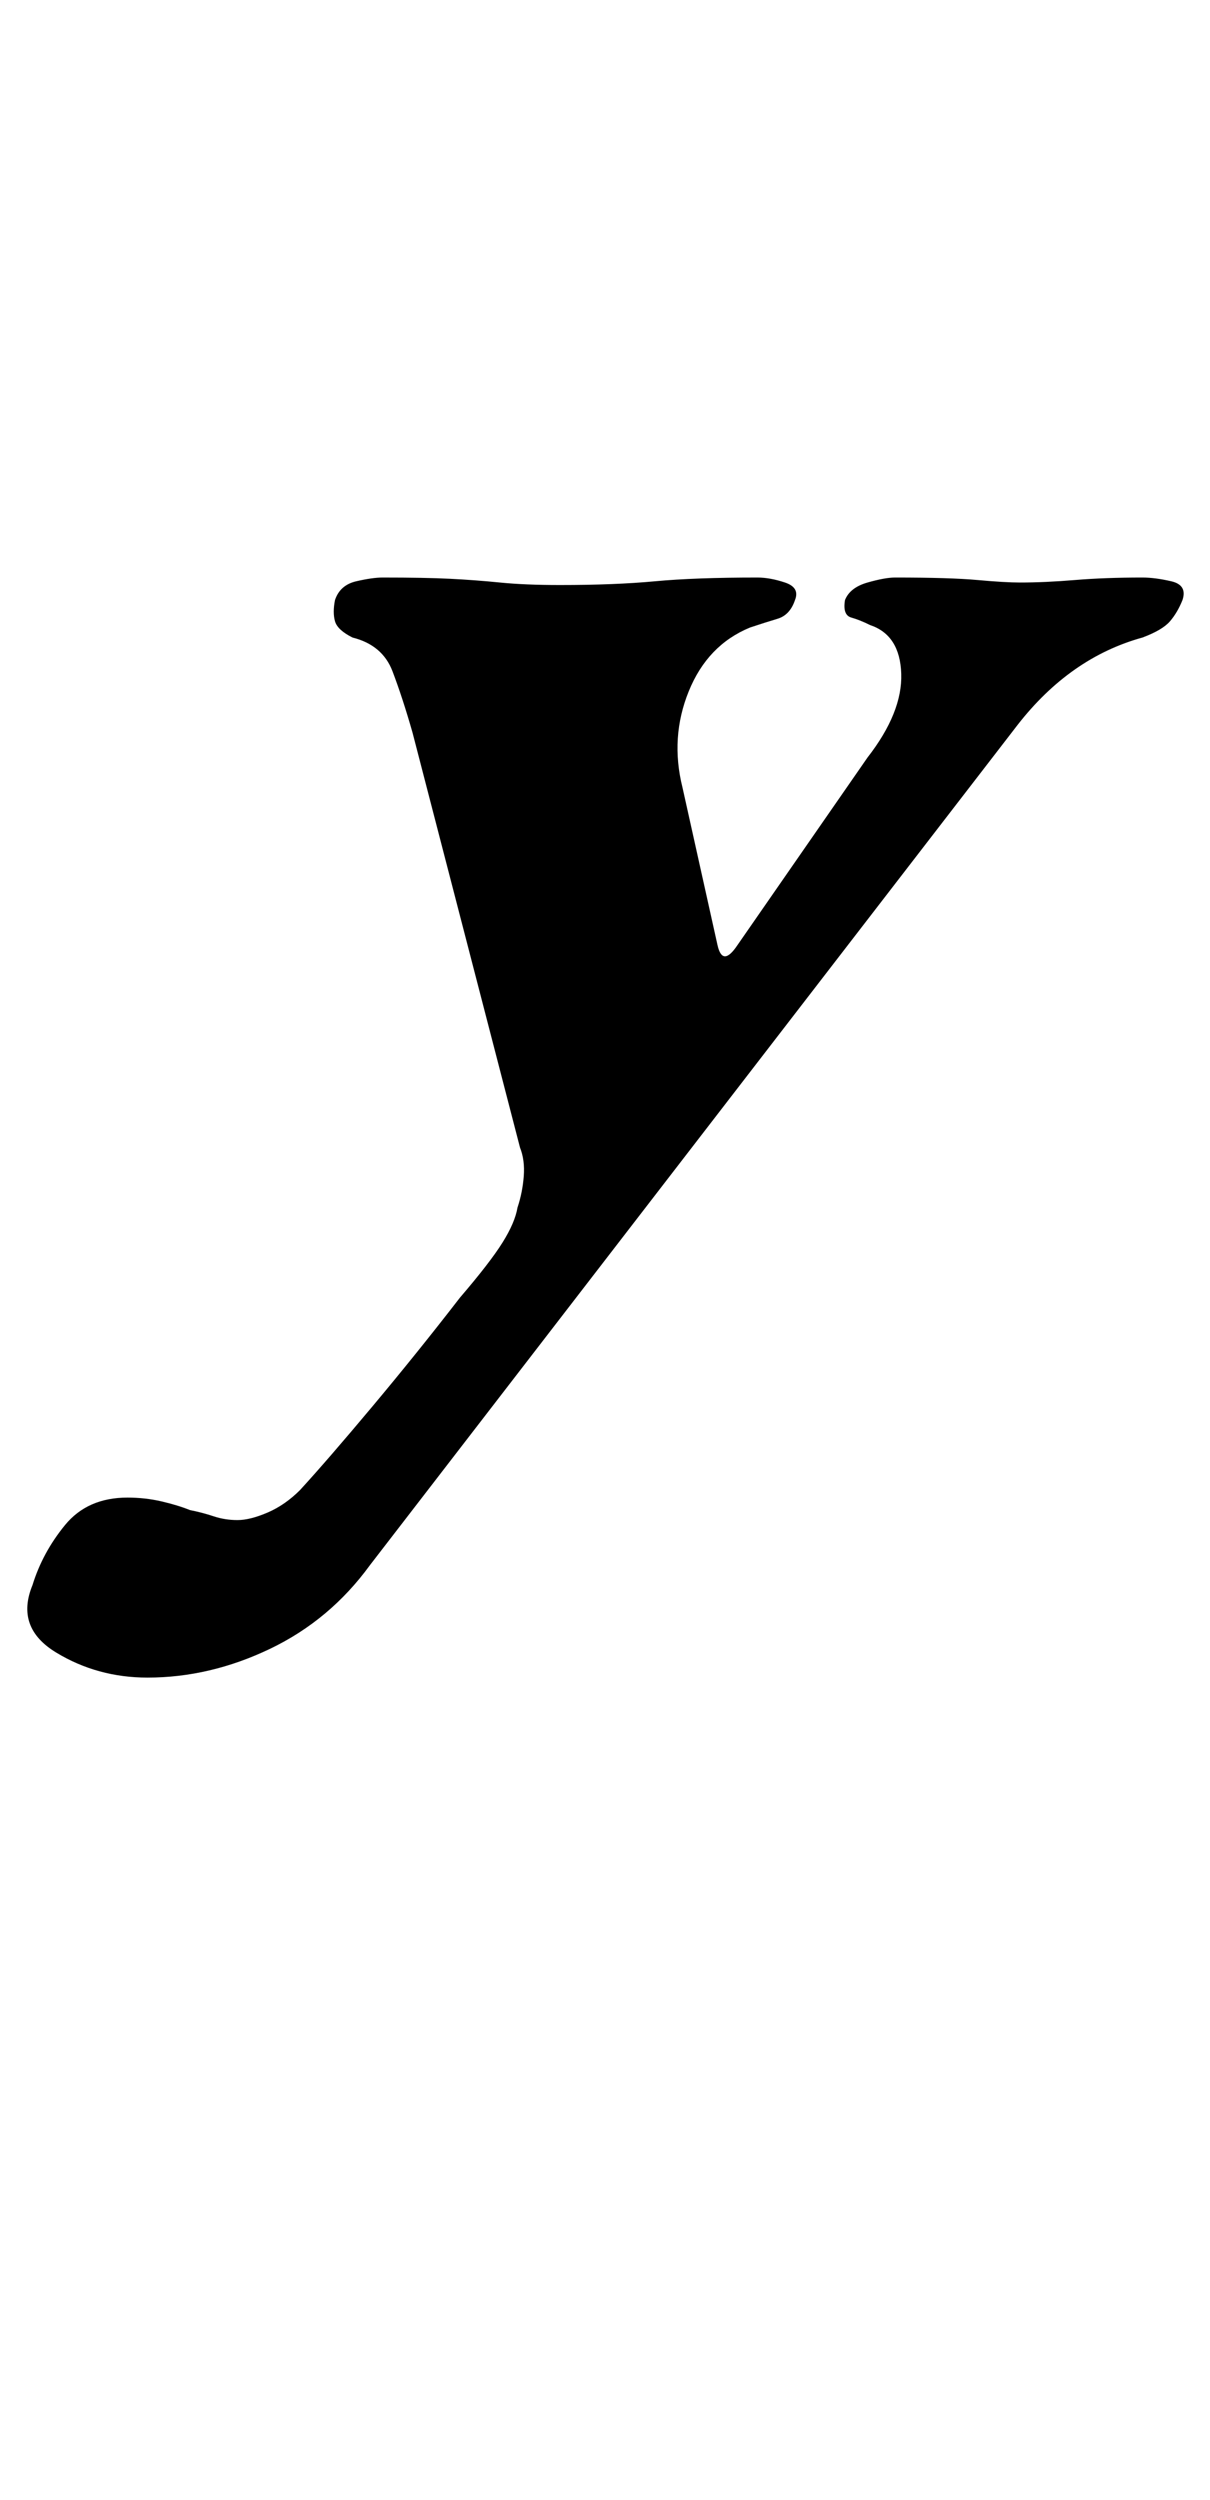 <?xml version="1.0" standalone="no"?>
<!DOCTYPE svg PUBLIC "-//W3C//DTD SVG 1.1//EN" "http://www.w3.org/Graphics/SVG/1.1/DTD/svg11.dtd" >
<svg xmlns="http://www.w3.org/2000/svg" xmlns:xlink="http://www.w3.org/1999/xlink" version="1.1" viewBox="-29 0 484 1000">
  <g transform="matrix(1 0 0 -1 0 800)">
   <path fill="currentColor"
d="M30 129q-20 0 -36.5 10t-9.5 27q4 13 13 24t25 11q7 0 13.5 -1.5t11.5 -3.5q5 -1 9.5 -2.5t9.5 -1.5t12 3t13 9q11 12 29 33.5t35 43.5q12 14 17 22t6 14q2 6 2.5 12.5t-1.5 11.5l-43 166q-4 14 -8 24.5t-16 13.5q-6 3 -7 6.5t0 8.5q2 6 8.5 7.5t10.5 1.5q17 0 27 -0.5
t20 -1.5t24 -1q22 0 38 1.5t41 1.5q5 0 11 -2t4 -7q-2 -6 -7 -7.5t-11 -3.5q-17 -7 -24.5 -25.5t-2.5 -38.5l14 -63q2 -9 8 0l52 75q14 18 13.5 33.5t-12.5 19.5q-4 2 -7.5 3t-2.5 7q2 5 9 7t11 2q22 0 33 -1t17 -1q10 0 22 1t27 1q5 0 11.5 -1.5t4.5 -7.5q-2 -5 -5 -8.5
t-11 -6.5q-29 -8 -50 -35l-259 -336q-16 -22 -40 -33.5t-49 -11.5z" />
  </g>

</svg>
